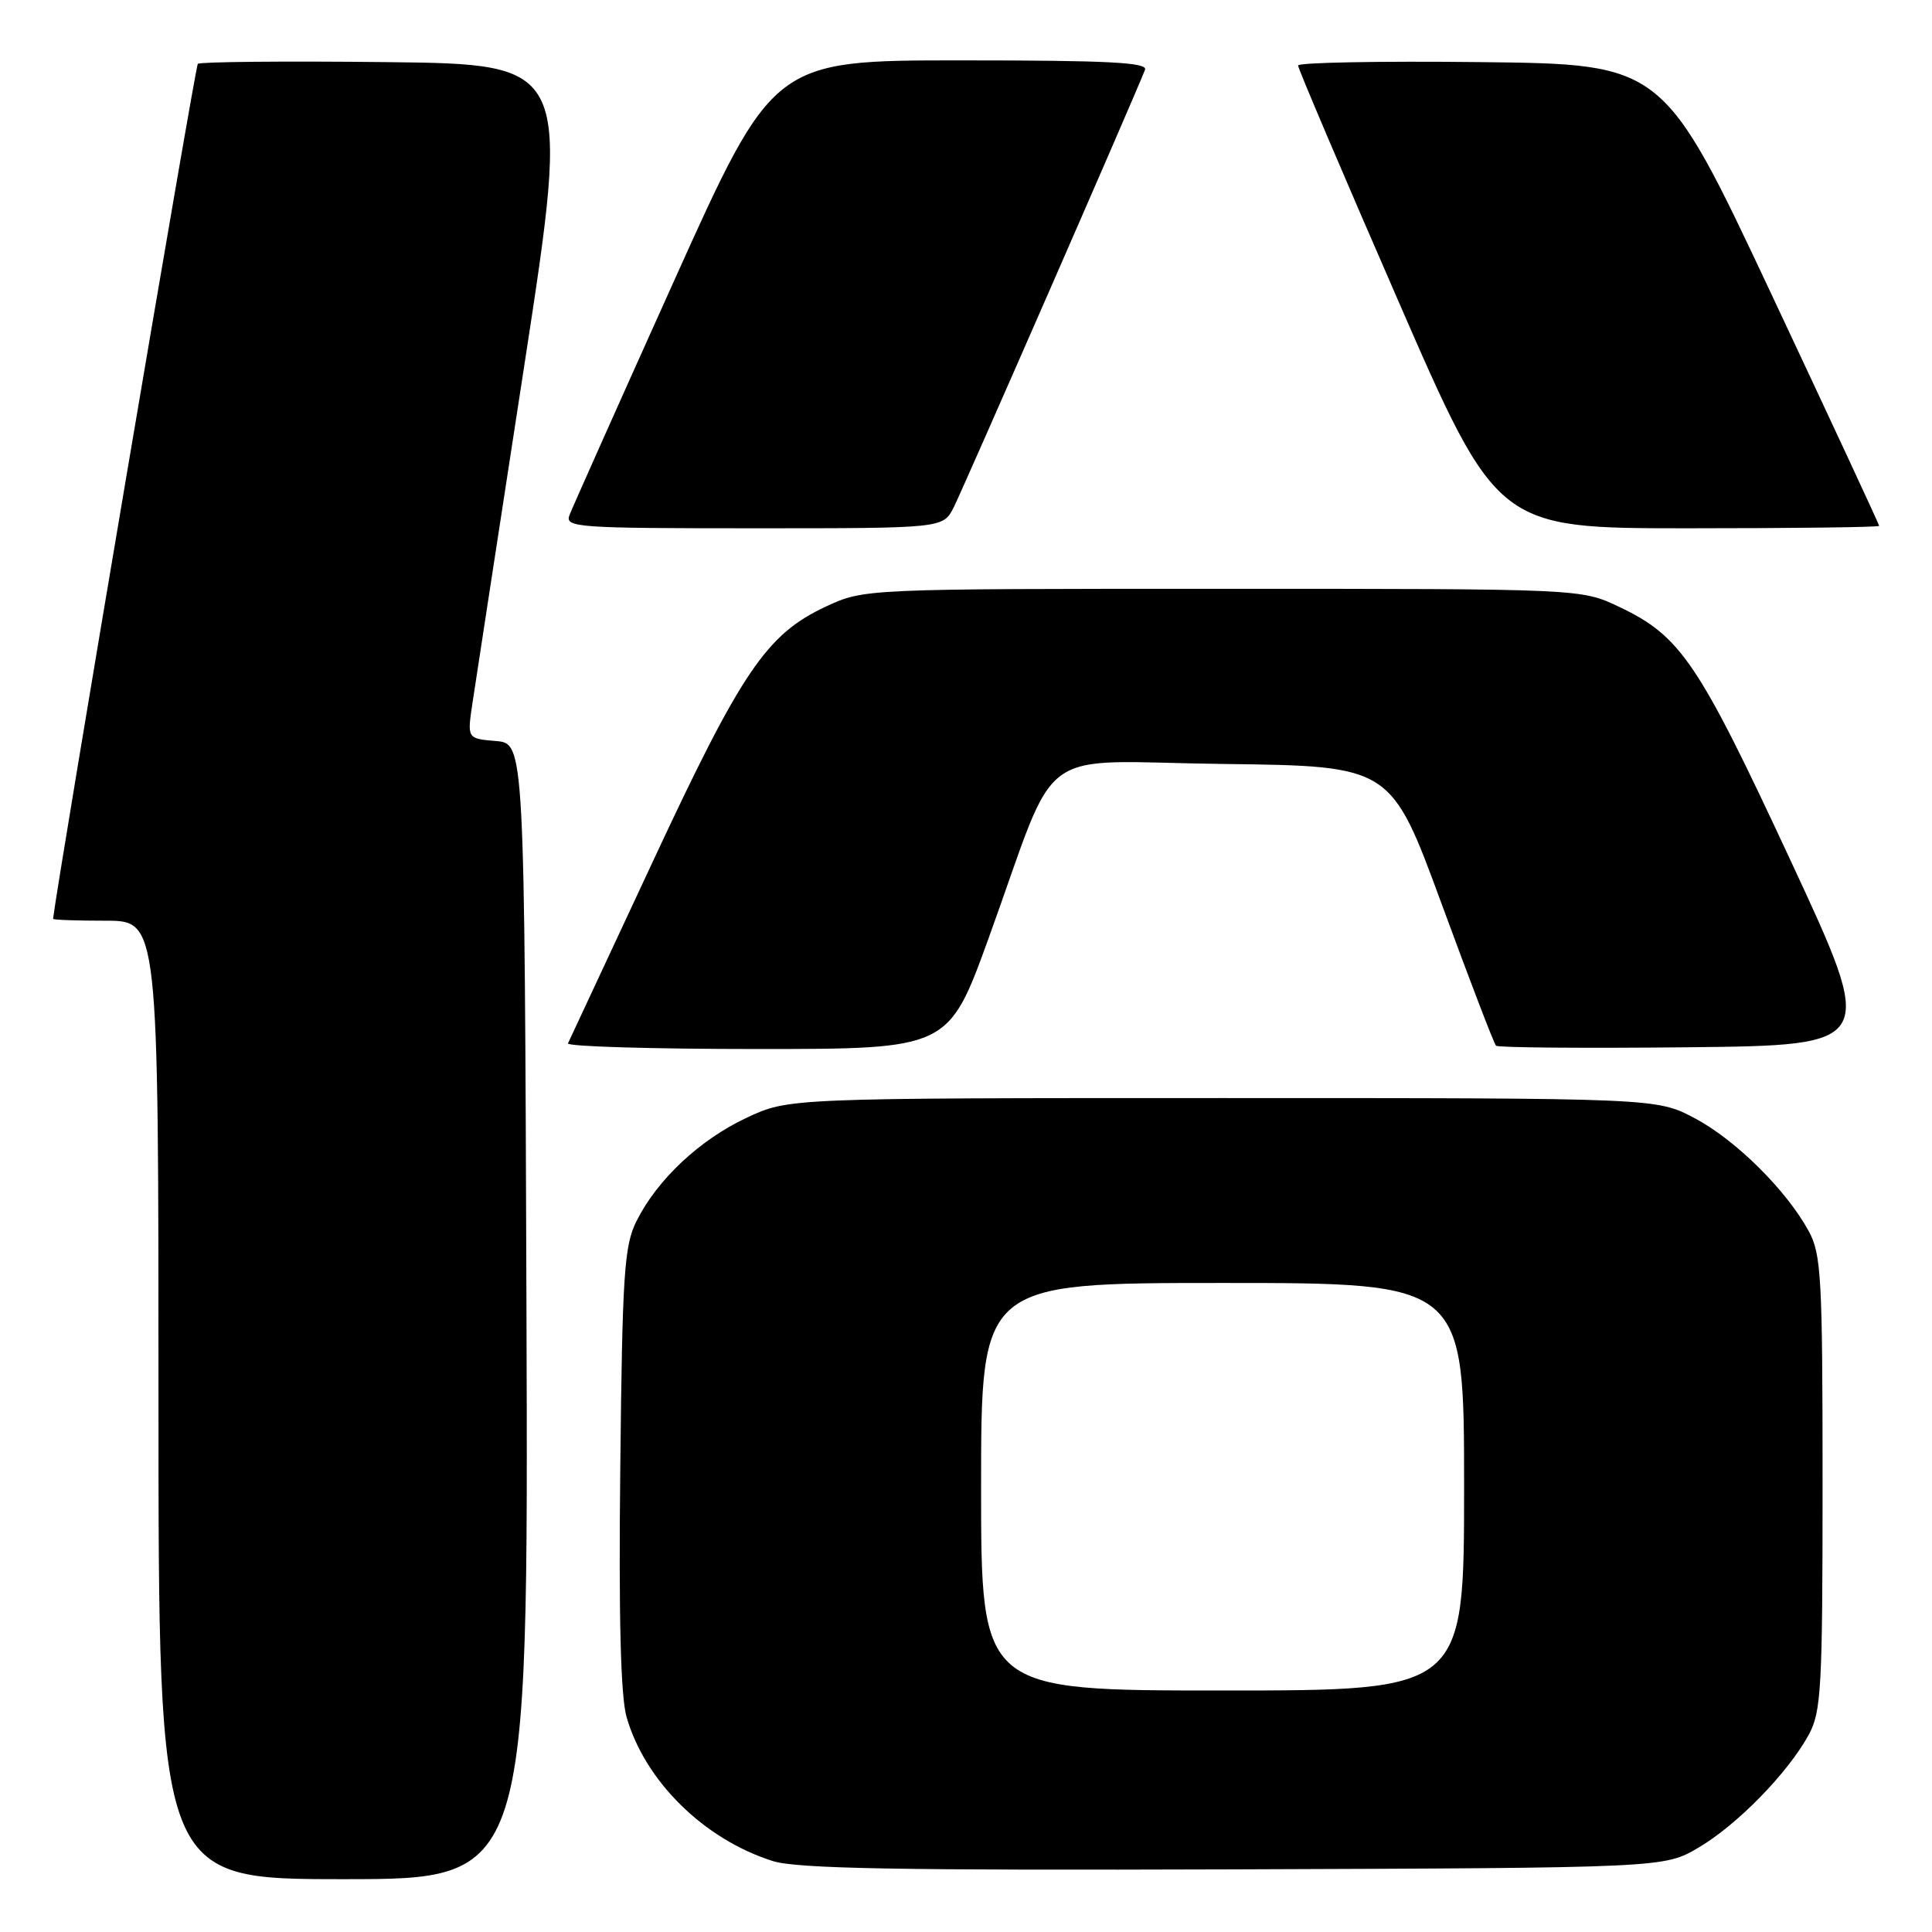 <?xml version="1.0" encoding="UTF-8" standalone="no"?>
<!DOCTYPE svg PUBLIC "-//W3C//DTD SVG 1.1//EN" "http://www.w3.org/Graphics/SVG/1.1/DTD/svg11.dtd" >
<svg xmlns="http://www.w3.org/2000/svg" xmlns:xlink="http://www.w3.org/1999/xlink" version="1.1" viewBox="0 0 256 256">
 <g >
 <path fill="currentColor"
d=" M 69.76 173.75 C 69.50 98.50 69.50 98.50 65.70 98.19 C 61.90 97.87 61.90 97.87 62.60 93.19 C 62.99 90.61 66.07 70.50 69.46 48.50 C 75.61 8.50 75.61 8.50 51.16 8.23 C 37.71 8.08 26.48 8.19 26.21 8.46 C 25.87 8.80 7.84 115.31 7.03 121.75 C 7.01 121.89 10.15 122.00 14.00 122.00 C 21.00 122.00 21.00 122.00 21.00 185.50 C 21.00 249.00 21.00 249.00 45.51 249.00 C 70.01 249.00 70.01 249.00 69.76 173.75 Z  M 225.06 244.82 C 230.18 241.81 236.91 234.92 239.67 229.86 C 241.33 226.81 241.50 223.71 241.50 196.50 C 241.50 169.29 241.33 166.19 239.67 163.14 C 236.70 157.69 229.96 151.02 224.54 148.16 C 219.50 145.50 219.50 145.50 162.00 145.50 C 104.50 145.50 104.50 145.50 98.93 148.11 C 92.69 151.04 87.07 156.32 84.33 161.82 C 82.71 165.08 82.46 168.80 82.19 194.50 C 81.97 214.19 82.24 224.78 83.02 227.50 C 85.45 236.00 93.27 243.71 102.40 246.60 C 105.60 247.61 119.04 247.85 163.50 247.70 C 220.50 247.50 220.50 247.50 225.06 244.82 Z  M 131.02 124.25 C 140.52 98.00 136.58 100.92 162.13 101.23 C 184.31 101.50 184.31 101.50 191.03 119.79 C 194.73 129.85 197.96 138.30 198.23 138.56 C 198.49 138.82 209.94 138.91 223.68 138.77 C 248.65 138.50 248.65 138.50 237.25 114.00 C 225.01 87.69 222.70 84.27 214.50 80.39 C 209.50 78.02 209.50 78.02 162.00 78.02 C 114.50 78.02 114.50 78.02 109.44 80.37 C 101.57 84.04 98.28 88.89 86.45 114.27 C 80.50 127.04 75.46 137.84 75.26 138.25 C 75.05 138.66 86.31 139.00 100.28 139.00 C 125.68 139.00 125.68 139.00 131.02 124.25 Z  M 126.36 67.25 C 127.52 64.98 150.10 13.36 151.72 9.25 C 152.11 8.27 146.84 8.00 127.34 8.00 C 102.47 8.00 102.47 8.00 89.30 37.25 C 82.05 53.34 75.83 67.29 75.46 68.25 C 74.83 69.89 76.39 70.00 99.87 70.00 C 124.95 70.00 124.95 70.00 126.36 67.25 Z  M 249.00 69.68 C 249.00 69.50 242.56 55.66 234.70 38.93 C 220.39 8.50 220.39 8.50 196.20 8.23 C 182.89 8.08 172.00 8.28 172.00 8.68 C 172.00 9.07 177.94 23.03 185.20 39.69 C 198.40 70.00 198.40 70.00 223.70 70.00 C 237.61 70.00 249.00 69.86 249.00 69.68 Z  M 130.00 197.00 C 130.00 170.00 130.00 170.00 162.00 170.00 C 194.00 170.00 194.00 170.00 194.00 197.00 C 194.00 224.00 194.00 224.00 162.00 224.00 C 130.00 224.00 130.00 224.00 130.00 197.00 Z "/>
</g>
</svg>